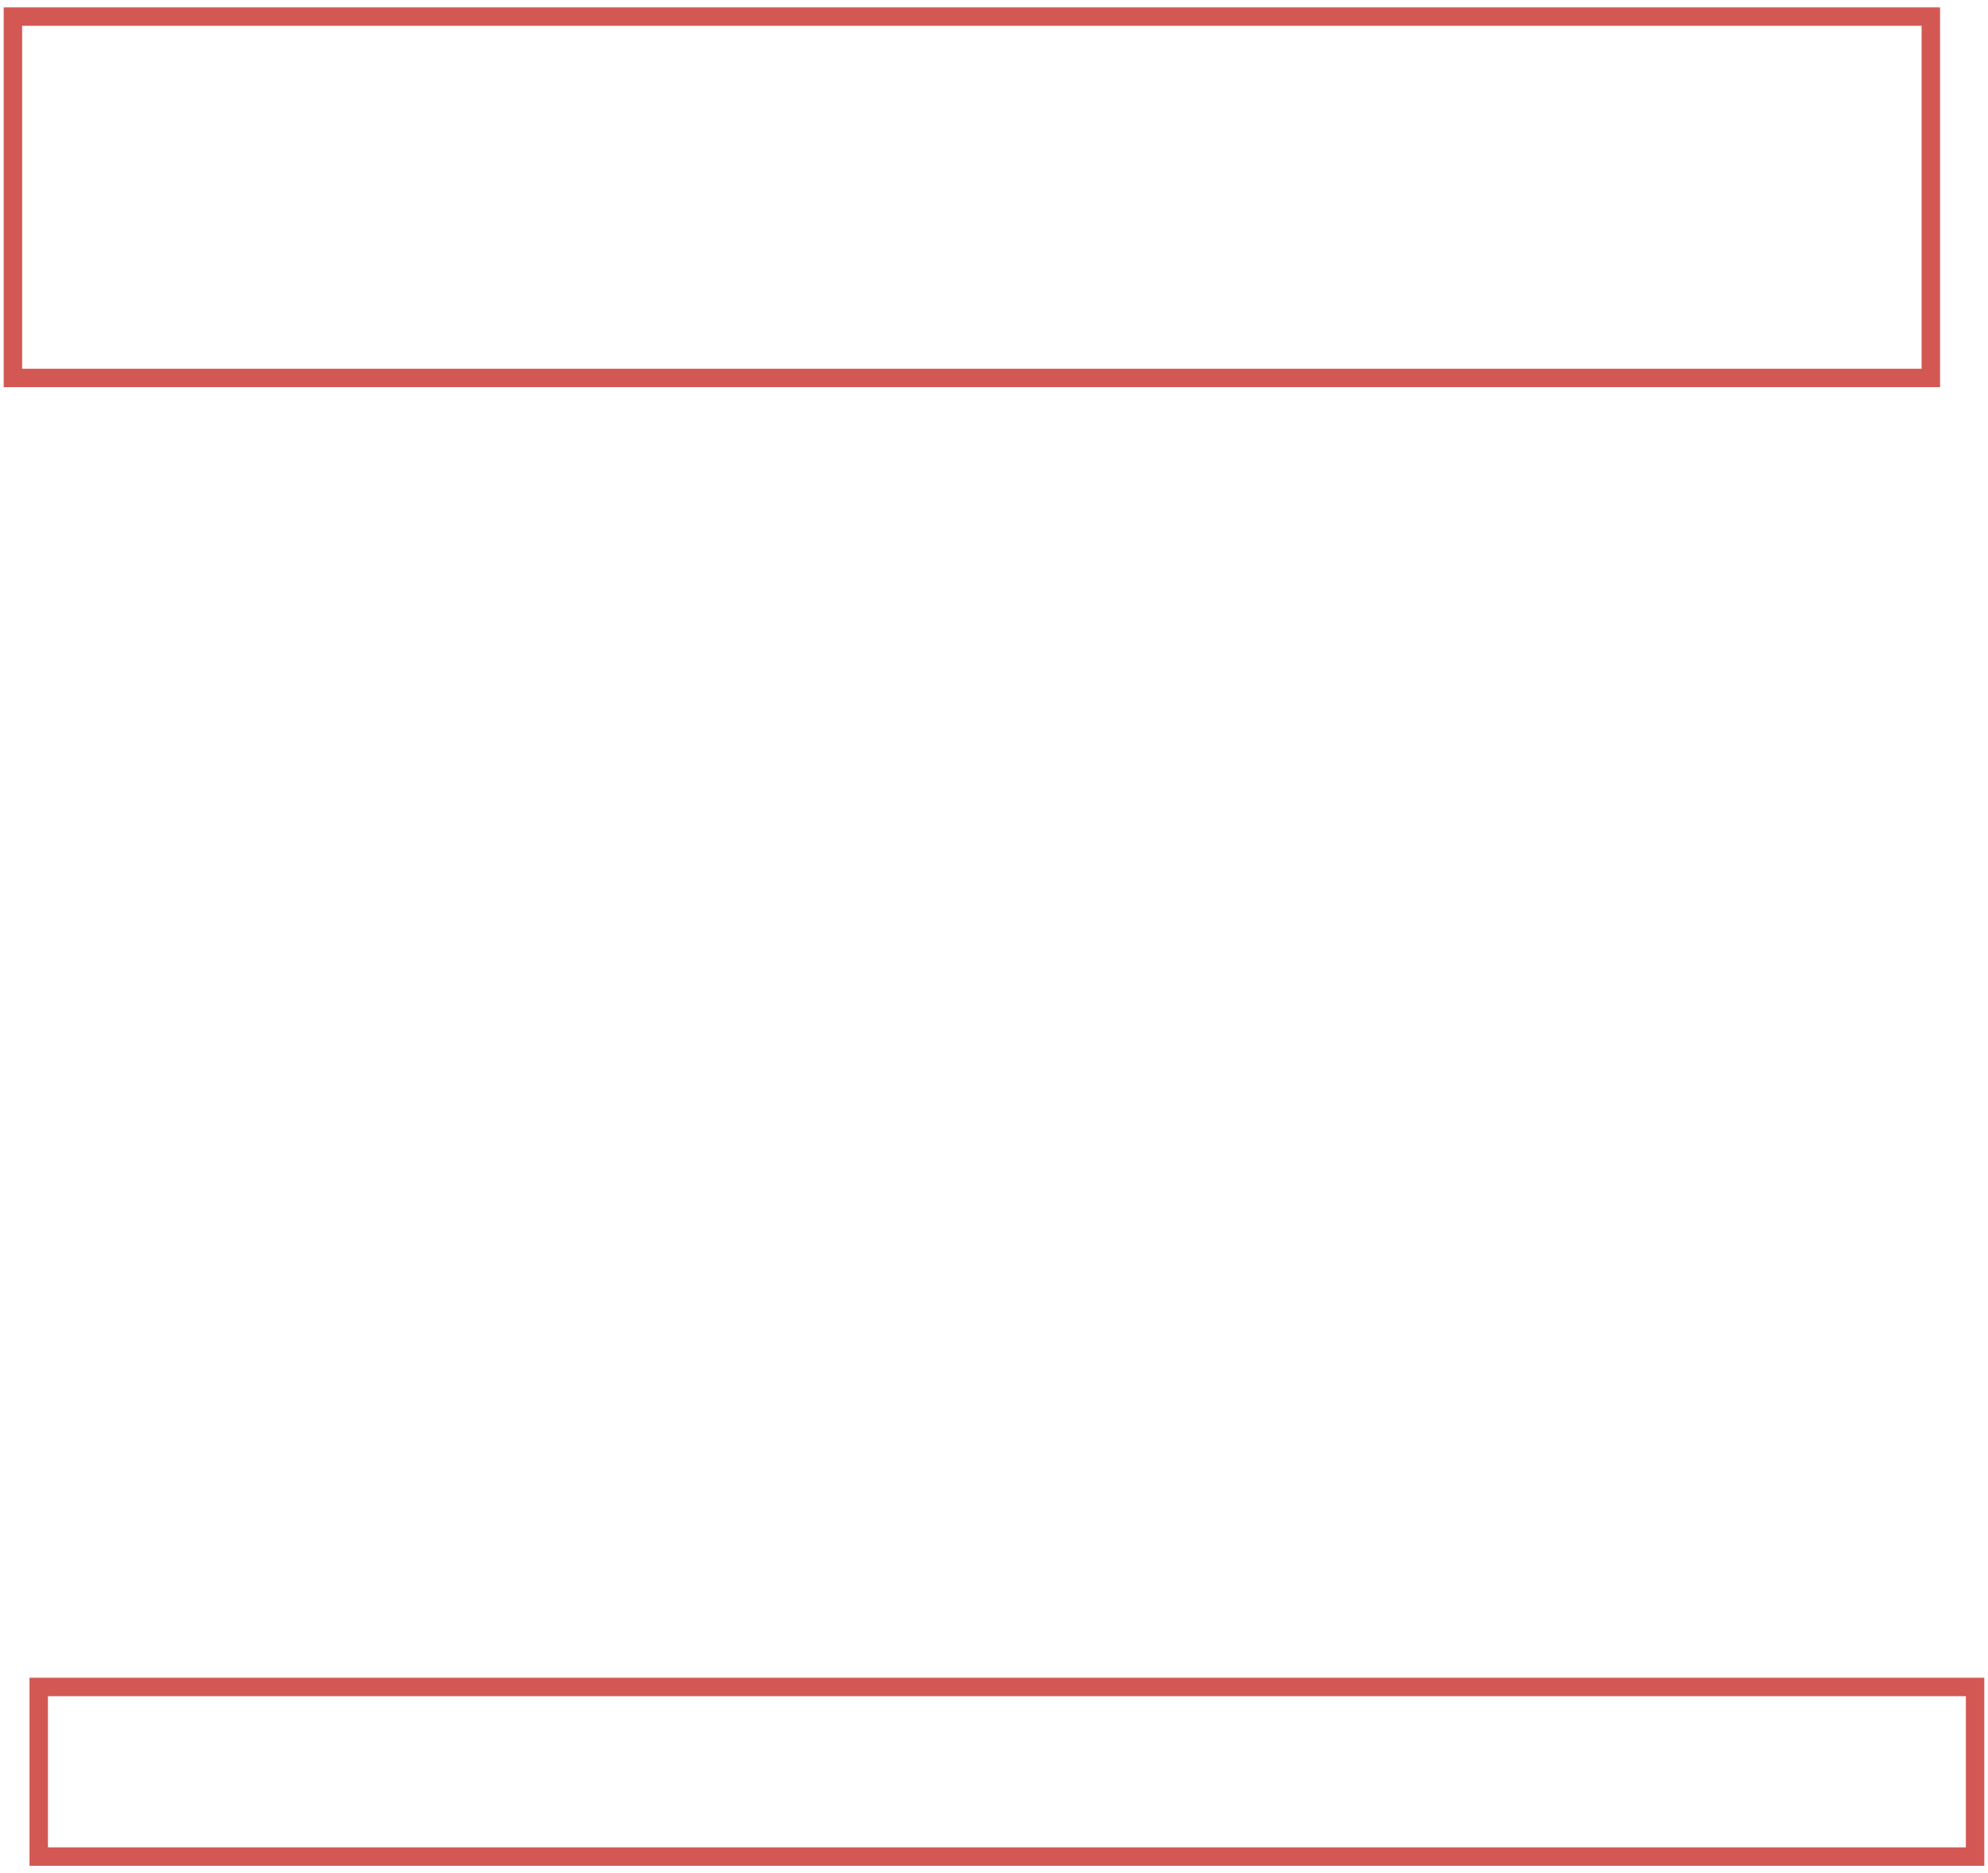 <?xml version="1.0" encoding="UTF-8" standalone="no"?><svg xmlns="http://www.w3.org/2000/svg" xmlns:xlink="http://www.w3.org/1999/xlink" clip-rule="evenodd" stroke-miterlimit="10" viewBox="0 0 539 508"><desc>SVG generated by Keynote</desc><defs></defs><g transform="matrix(1.00, 0.00, -0.00, -1.00, 0.0, 508.0)"><g><clipPath id="clip0x6000010b6c20"><path d="M 0.1 401.6 L 527.1 401.6 L 527.1 507.2 L 0.1 507.2 Z M 0.1 401.6 "></path></clipPath><g clip-path="url(#clip0x6000010b6c20)"><path d="M -0.1 0.2 L 519.9 0.2 L 519.9 98.2 L -0.1 98.2 Z M 0.0 0.0 " fill="none" stroke="#D35854" stroke-width="5.00" transform="matrix(1.00, 0.00, 0.00, -1.00, 3.6, 503.7)"></path></g></g><g><clipPath id="clip0x6000010b6e00"><path d="M 7.3 0.9 L 538.6 0.9 L 538.6 53.8 L 7.3 53.8 Z M 7.3 0.9 "></path></clipPath><g clip-path="url(#clip0x6000010b6e00)"><path d="M -0.3 -0.2 L 524.7 -0.2 L 524.7 45.8 L -0.3 45.8 Z M 0.0 0.0 " fill="none" stroke="#D35854" stroke-width="5.00" transform="matrix(1.00, 0.00, 0.00, -1.00, 10.8, 50.3)"></path></g></g></g></svg>